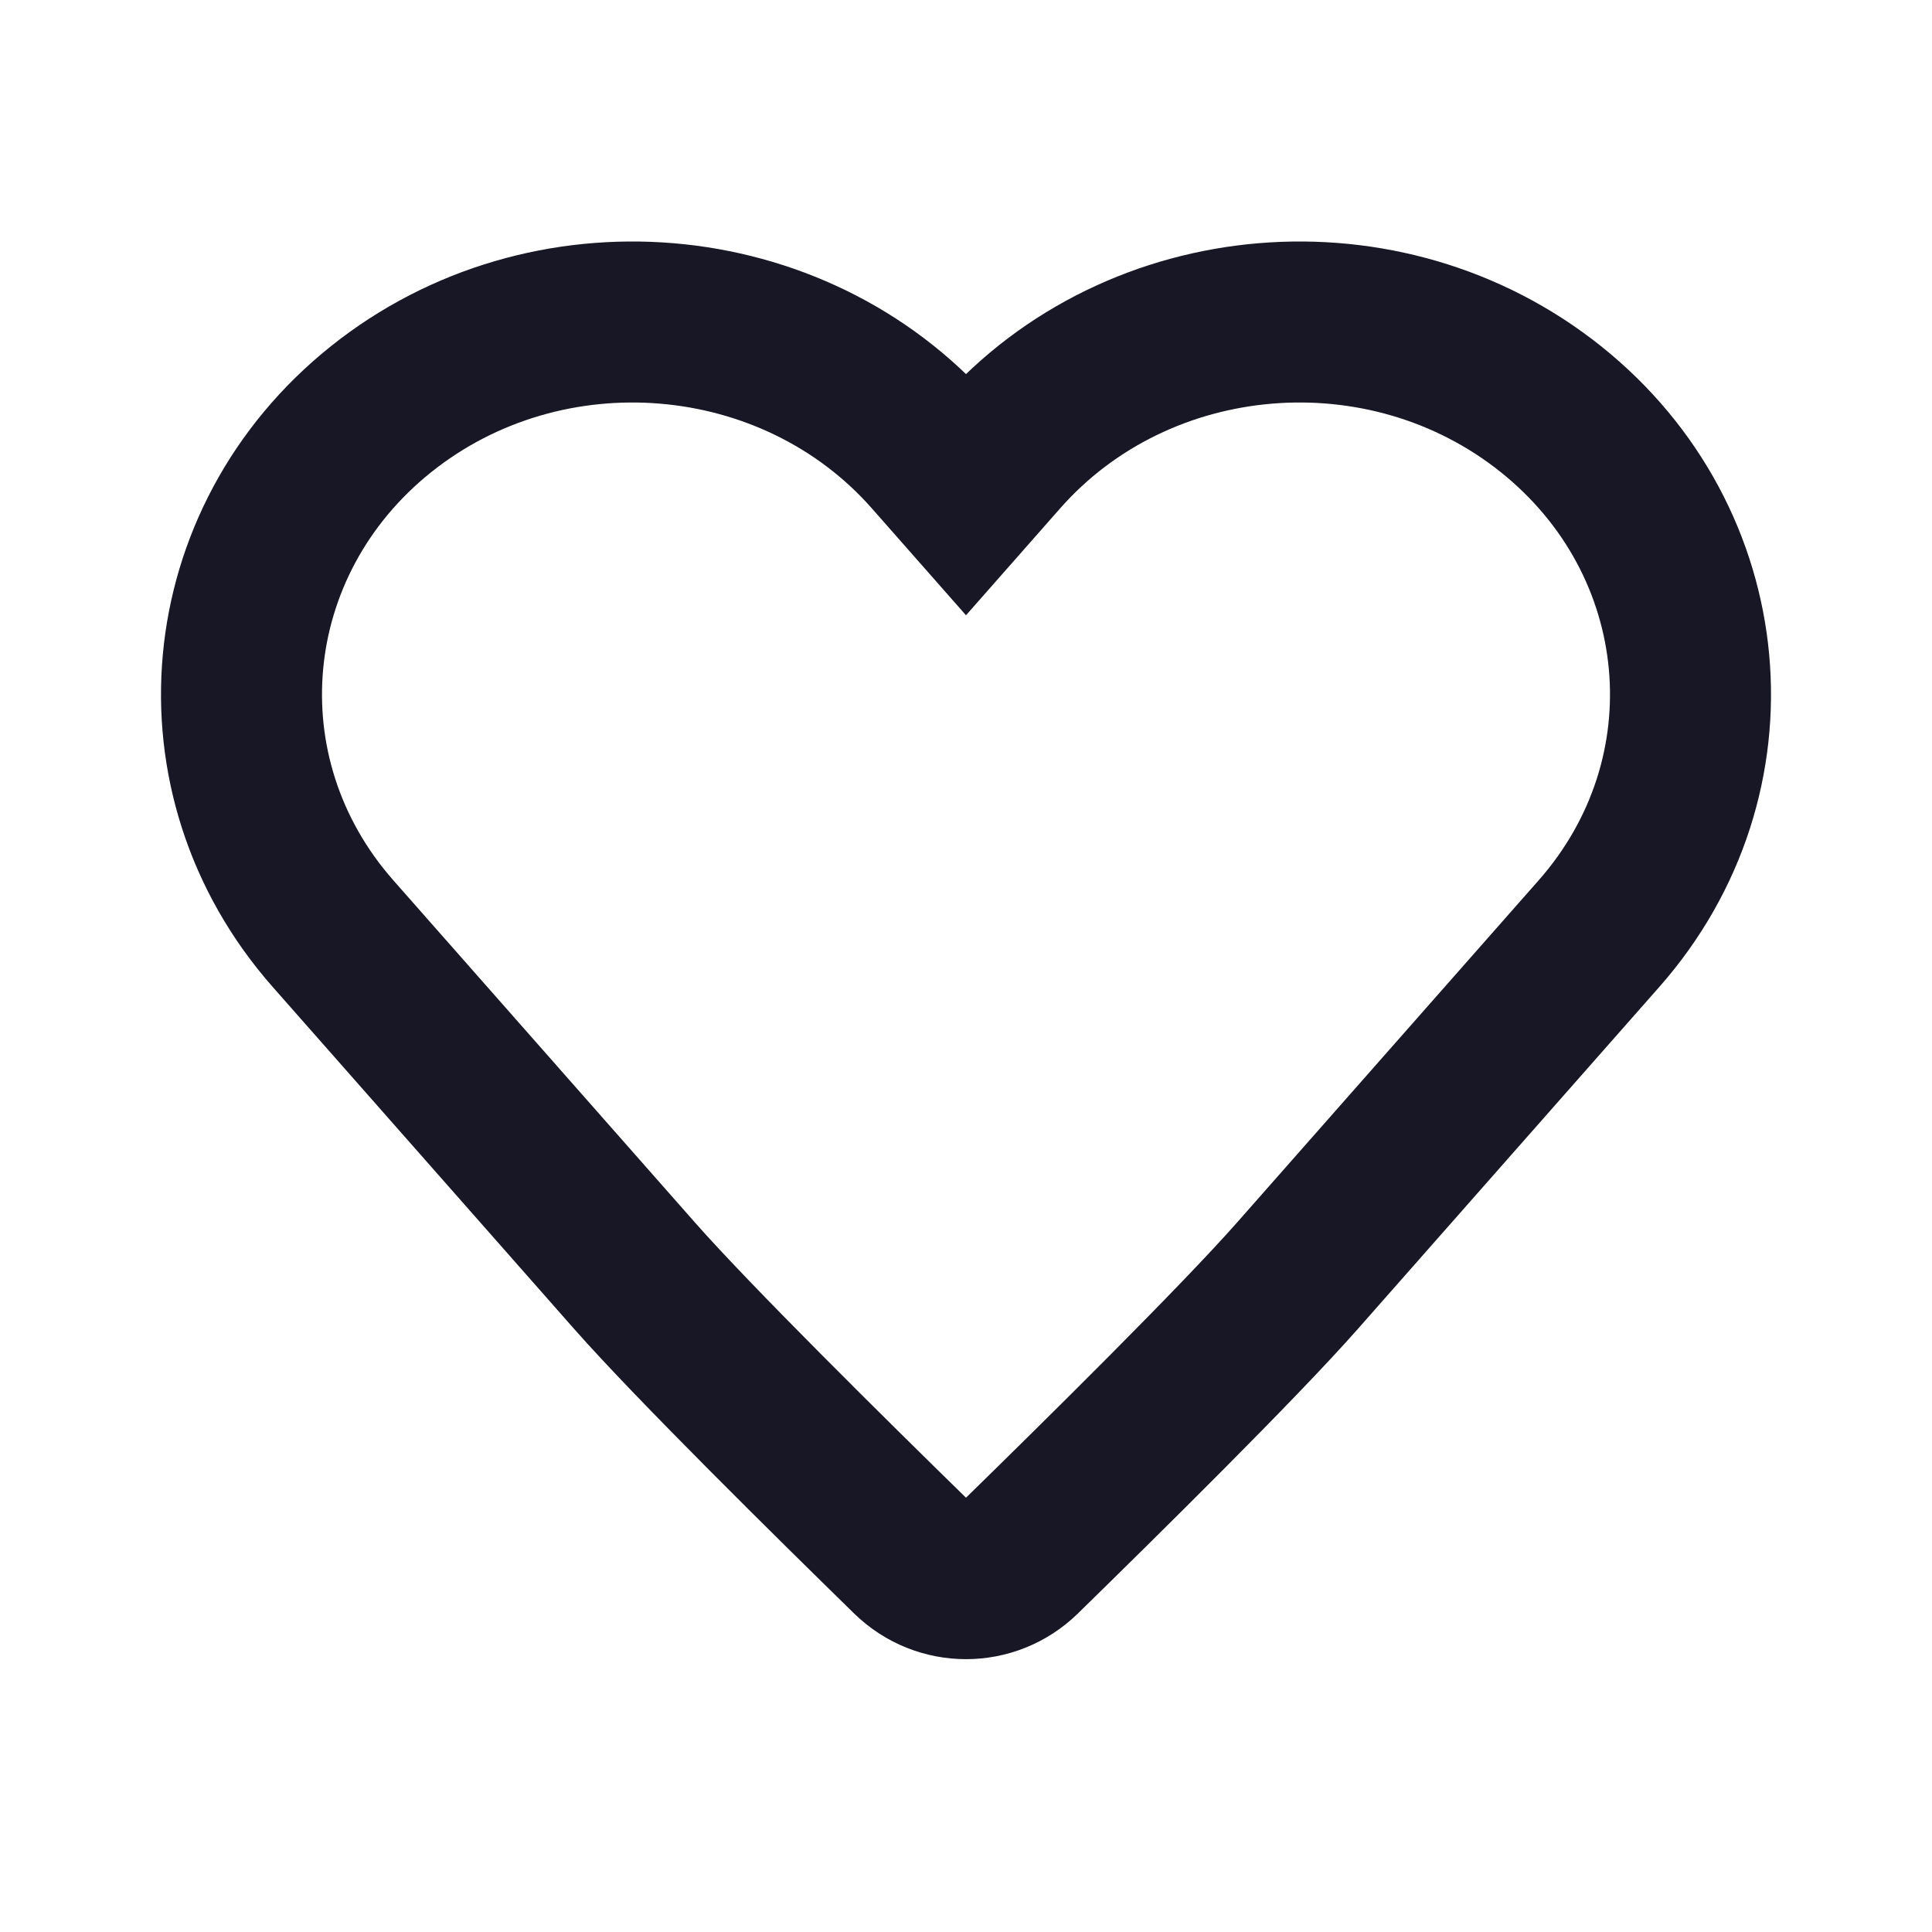 <svg width="24" height="24" viewBox="0 0 24 24" fill="none" xmlns="http://www.w3.org/2000/svg">
<path d="M19.265 5.082C17.209 3.44 14.145 3.696 12.421 5.652L12 6.13L11.579 5.652C9.855 3.696 6.791 3.44 4.735 5.082C2.68 6.724 2.412 9.641 4.137 11.598L7.884 15.849C8.62 16.684 10.342 18.383 11.309 19.328C11.694 19.705 12.306 19.705 12.691 19.328C13.658 18.383 15.38 16.684 16.116 15.849L19.863 11.598C21.588 9.641 21.32 6.724 19.265 5.082Z" stroke="#171725" stroke-width="2"/>
</svg>
